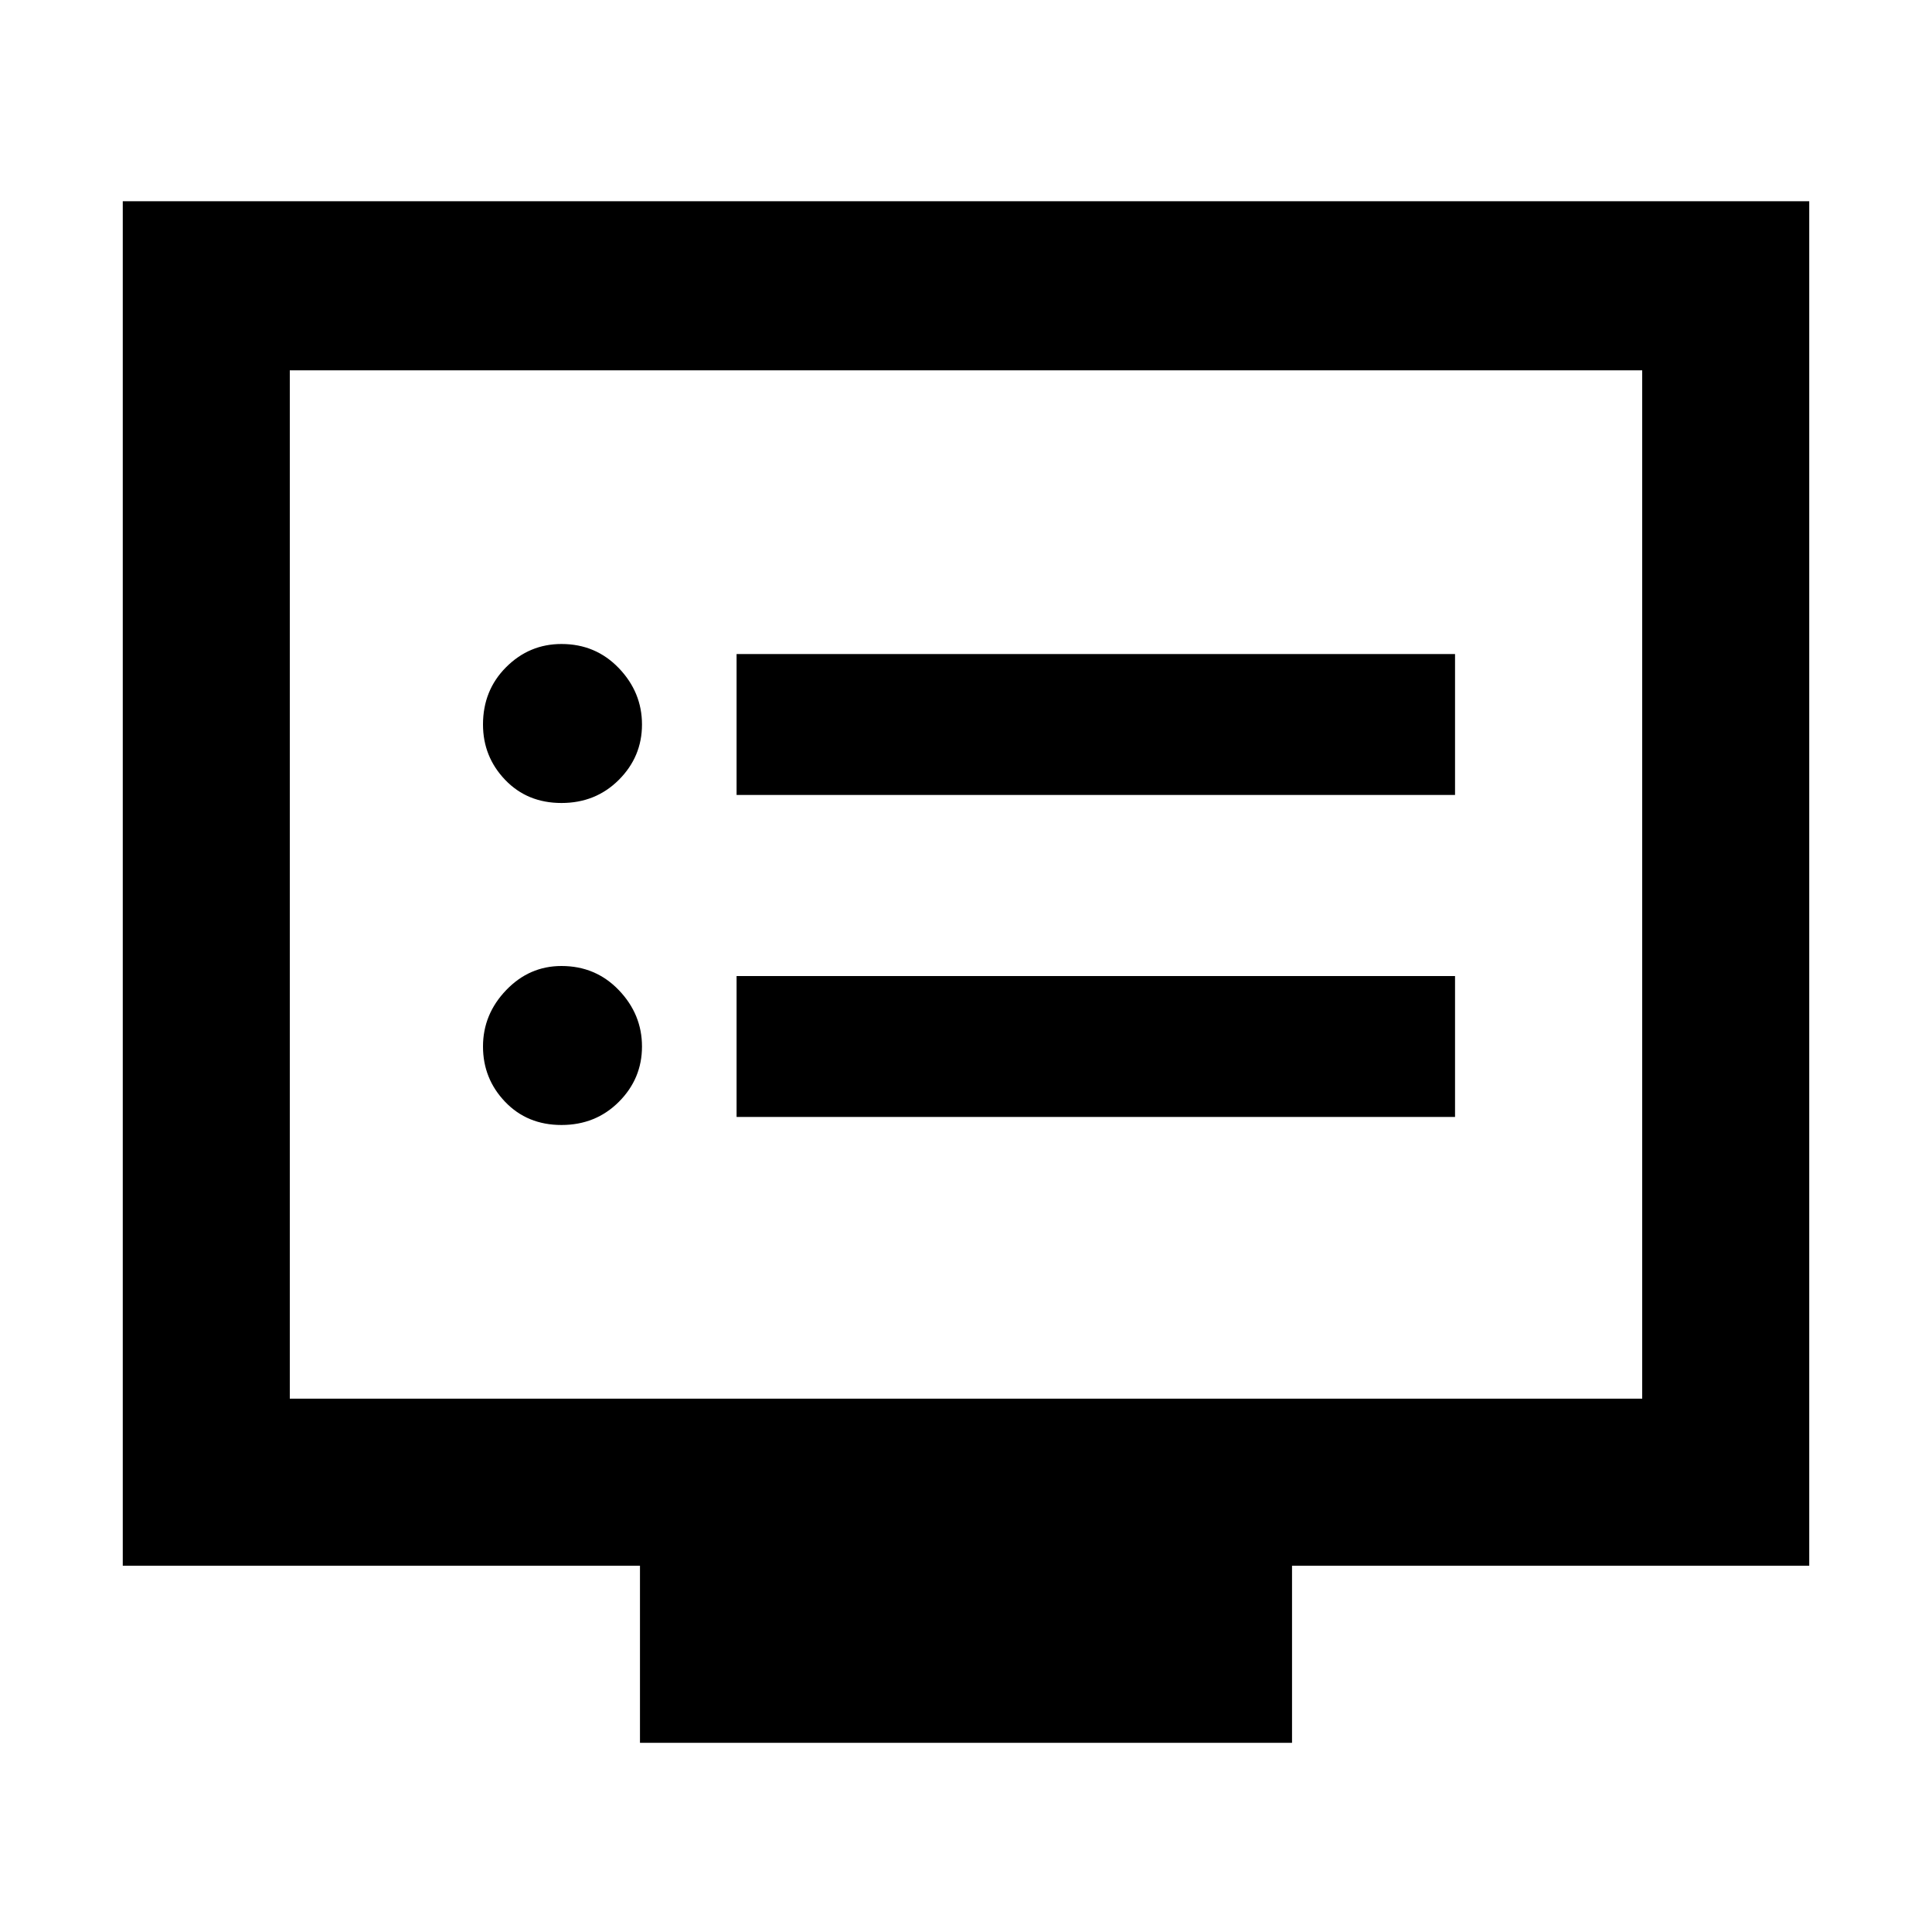 <svg xmlns="http://www.w3.org/2000/svg" height="48" width="48"><path d="M18.3 19.75h17.85v-3.5H18.3Zm0 8h17.85v-3.5H18.3Zm-4.35-7.8q.85 0 1.425-.575.575-.575.575-1.375t-.575-1.4Q14.8 16 13.95 16q-.8 0-1.375.575T12 18q0 .8.55 1.375t1.4.575Zm0 8q.85 0 1.425-.575.575-.575.575-1.375t-.575-1.4Q14.8 24 13.95 24q-.8 0-1.375.6T12 26q0 .8.55 1.375t1.4.575ZM15.9 43.3v-4.4H3.05V5h41.9v33.9H32.1v4.4Zm-8.7-8.55h33.6V9.2H7.2Zm0 0V9.2v25.55Z"/></svg>